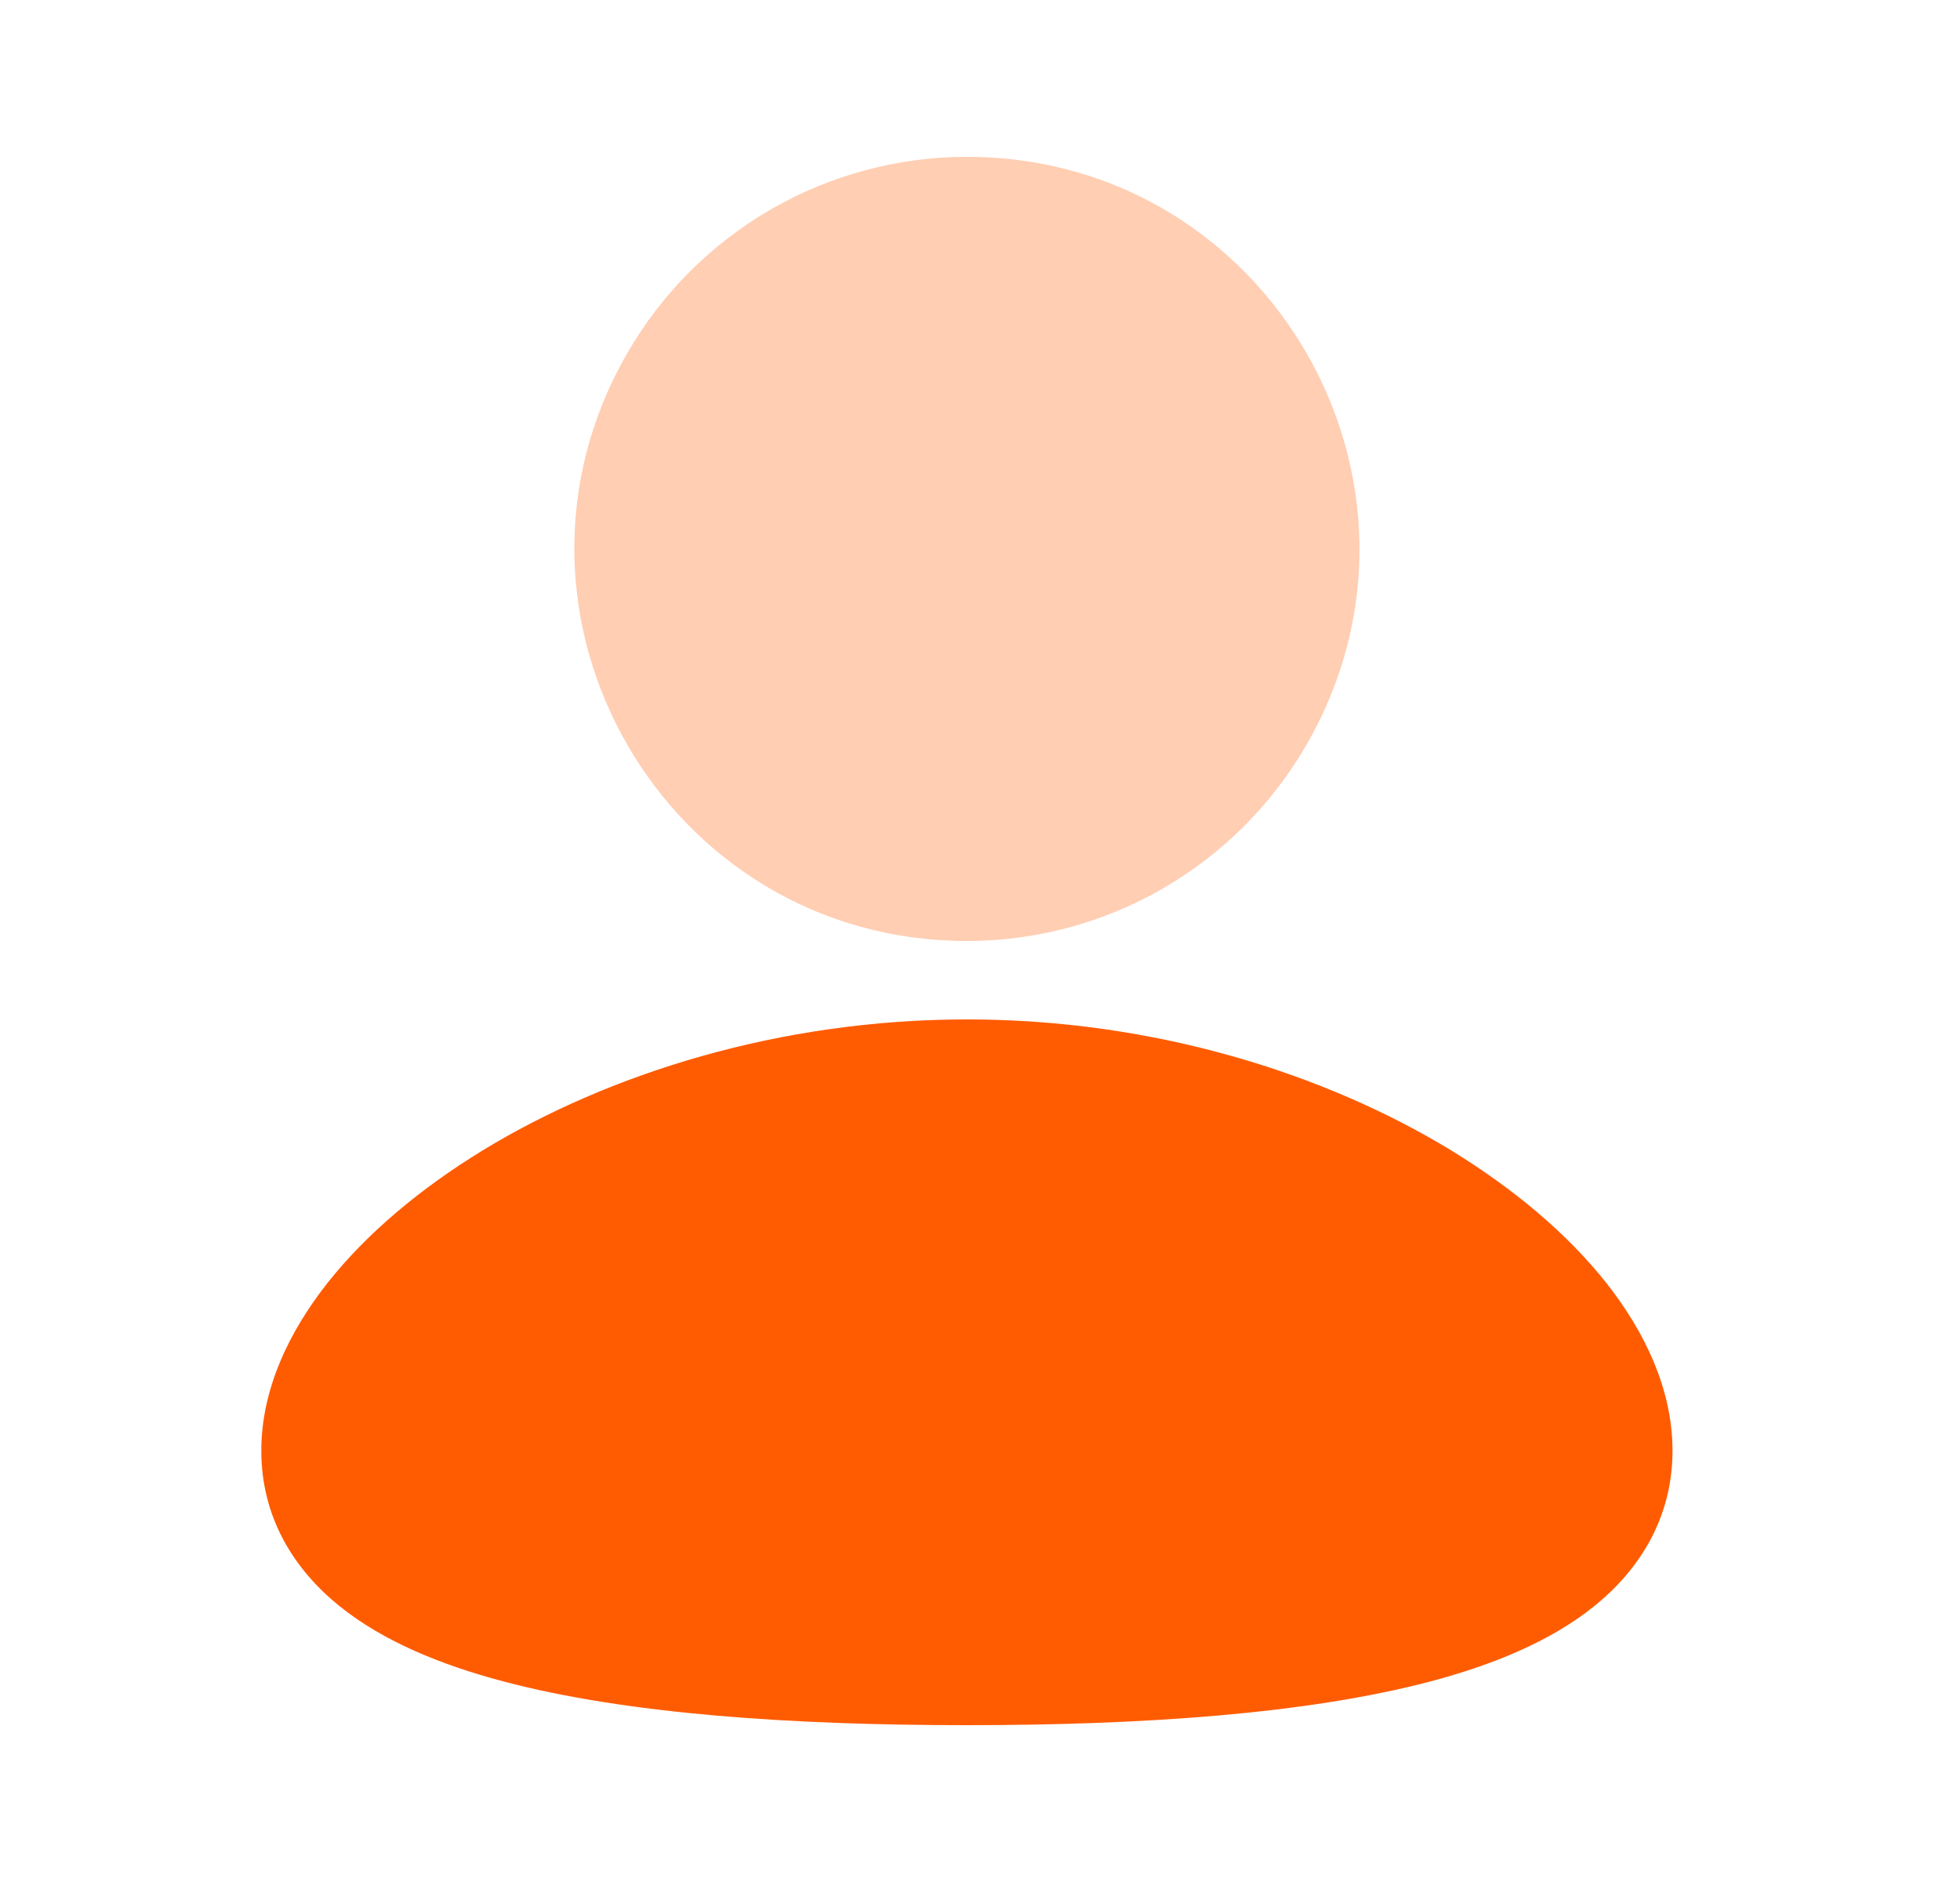 <svg width="25" height="24" viewBox="0 0 25 24" fill="none" xmlns="http://www.w3.org/2000/svg">
<path d="M12.333 13C14.729 13 16.908 13.694 18.511 14.671C19.311 15.161 19.995 15.736 20.489 16.361C20.975 16.977 21.333 17.713 21.333 18.5C21.333 19.345 20.922 20.011 20.33 20.486C19.77 20.936 19.031 21.234 18.246 21.442C16.668 21.859 14.562 22 12.333 22C10.104 22 7.998 21.86 6.42 21.442C5.635 21.234 4.896 20.936 4.336 20.486C3.743 20.01 3.333 19.345 3.333 18.5C3.333 17.713 3.691 16.977 4.177 16.361C4.671 15.736 5.354 15.161 6.155 14.671C7.758 13.694 9.938 13 12.333 13Z" fill="#FF5C02"/>
<path opacity="0.3" d="M12.333 2C16.182 2 18.588 6.167 16.663 9.5C16.224 10.26 15.593 10.891 14.833 11.33C14.073 11.769 13.211 12 12.333 12C8.484 12 6.078 7.833 8.003 4.5C8.442 3.74 9.073 3.109 9.833 2.67C10.593 2.231 11.456 2 12.333 2Z" fill="#FF5C02"/>
</svg>
